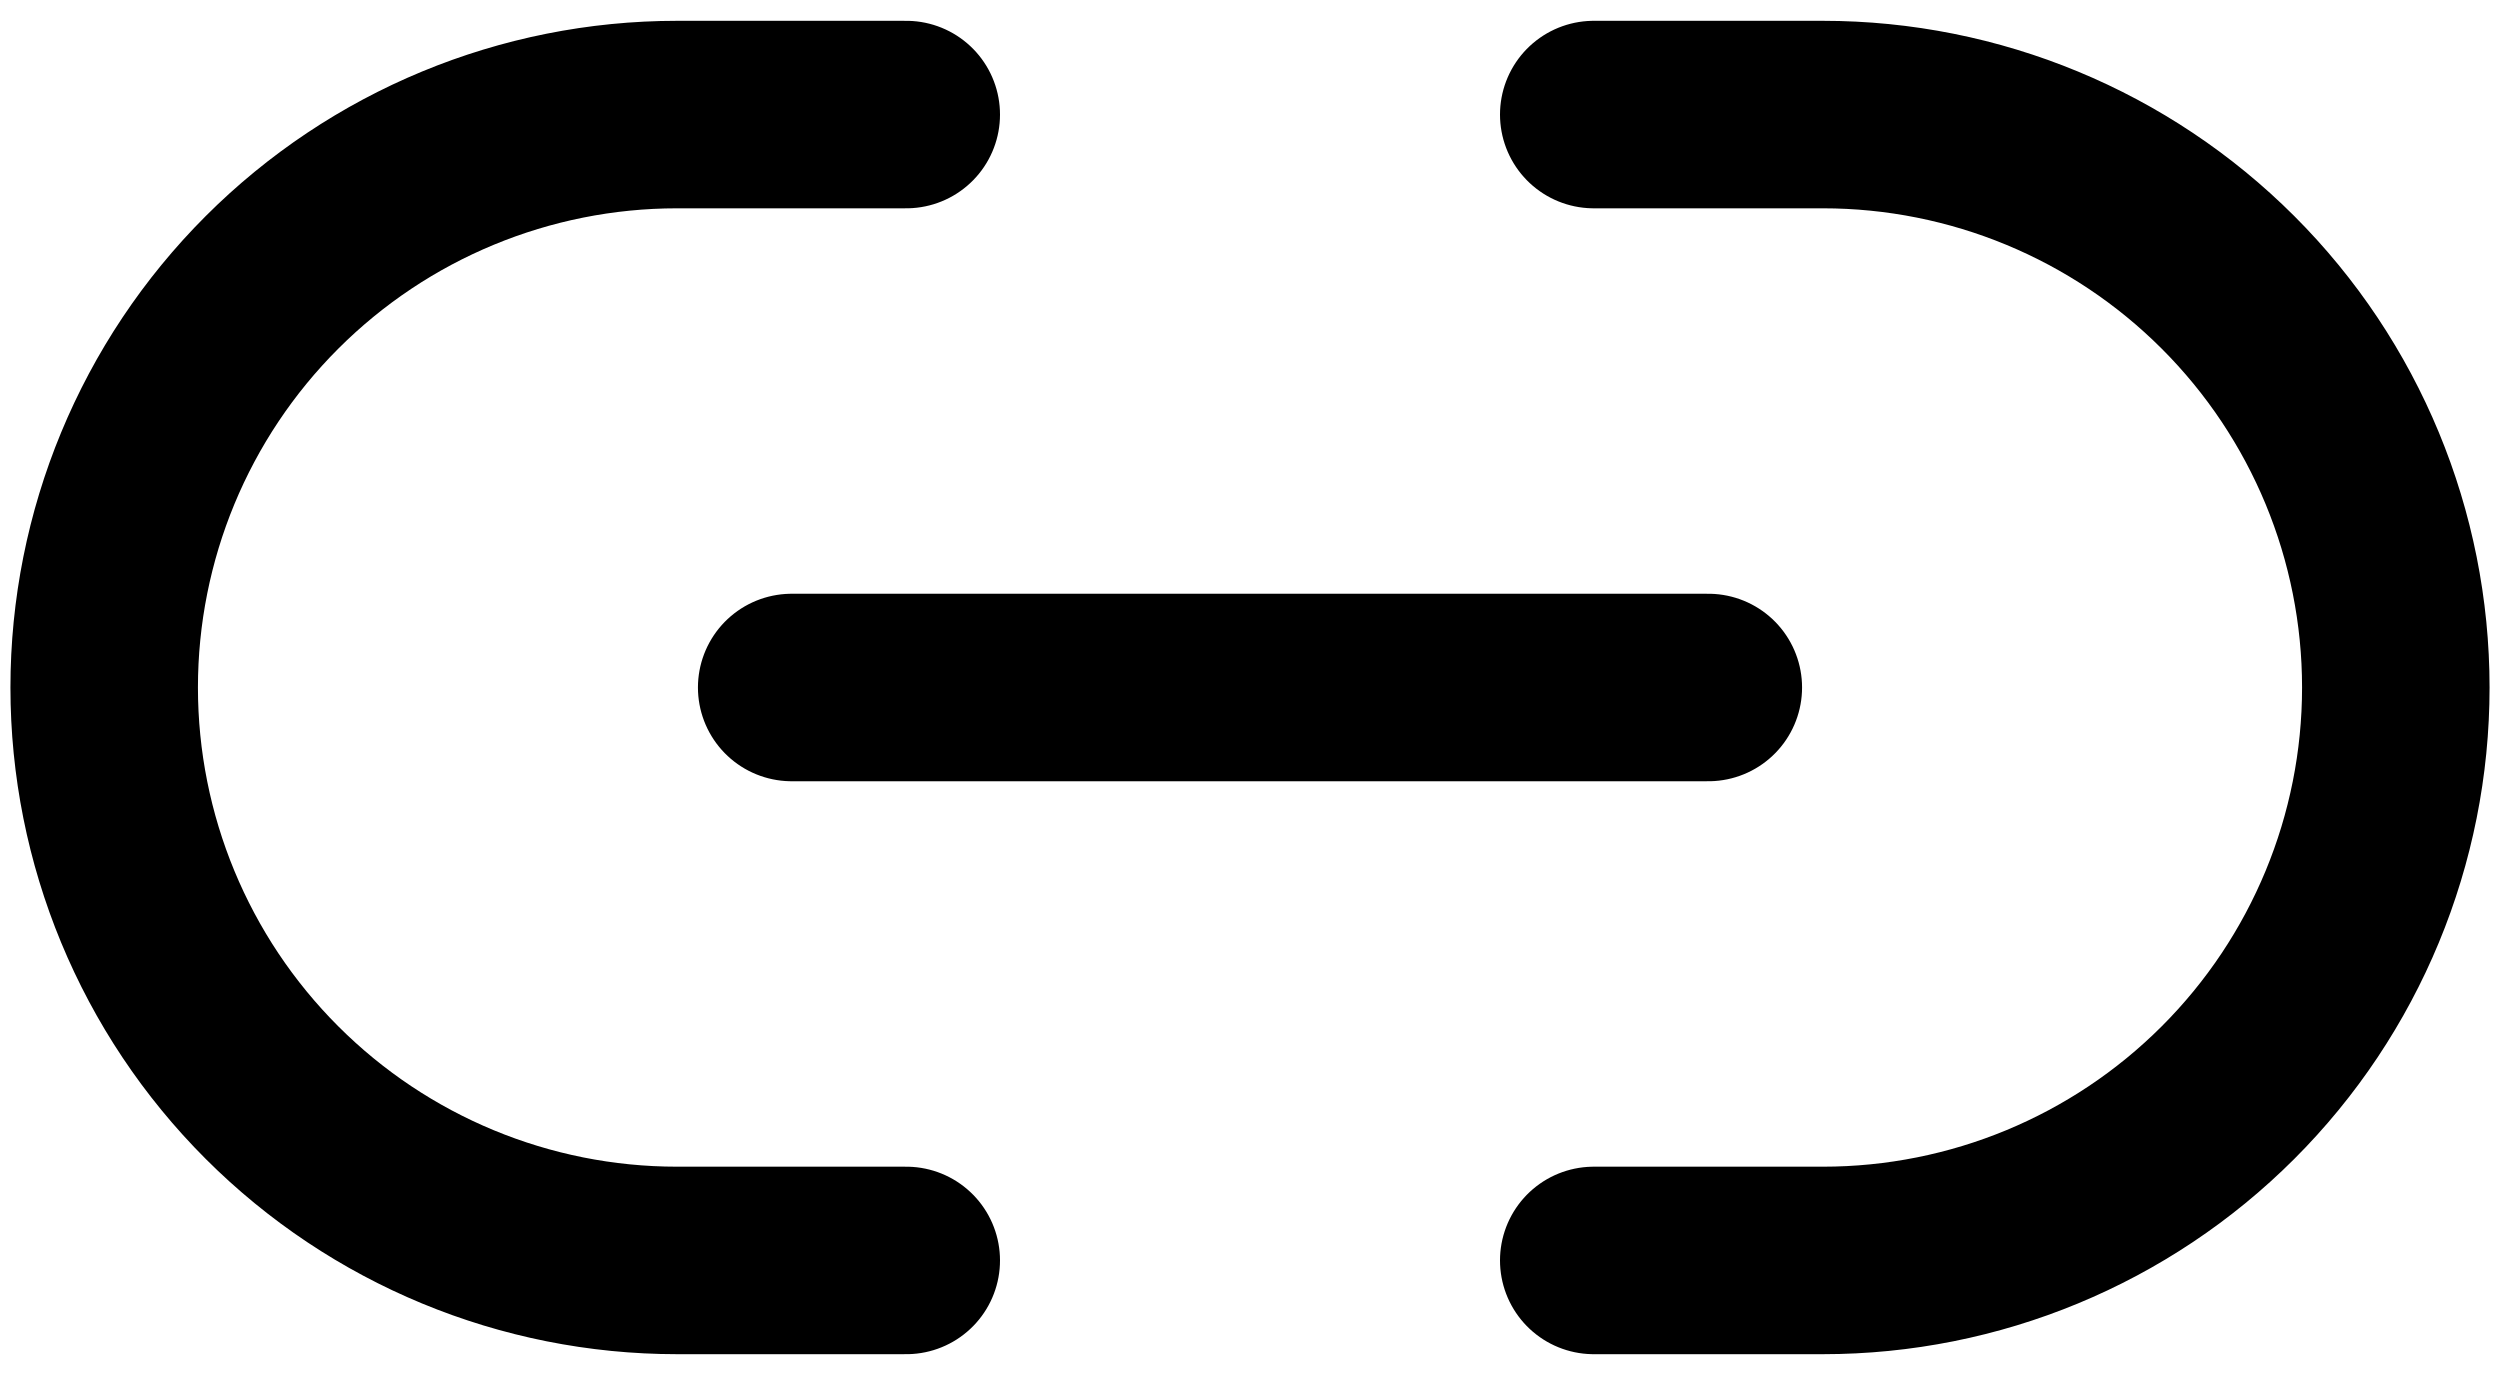 <svg width="40" height="22" viewBox="0 0 40 22" fill="none" xmlns="http://www.w3.org/2000/svg">
<path d="M14.5 20.167H10.833C8.402 20.167 6.071 19.201 4.352 17.482C2.632 15.763 1.667 13.431 1.667 11C1.667 8.569 2.632 6.237 4.352 4.518C6.071 2.799 8.402 1.833 10.833 1.833H14.5M25.5 1.833H29.167C31.598 1.833 33.929 2.799 35.648 4.518C37.368 6.237 38.333 8.569 38.333 11C38.333 13.431 37.368 15.763 35.648 17.482C33.929 19.201 31.598 20.167 29.167 20.167H25.5M12.667 11H27.333" stroke="black" stroke-width="3" stroke-linecap="round" stroke-linejoin="round"/>
</svg>
